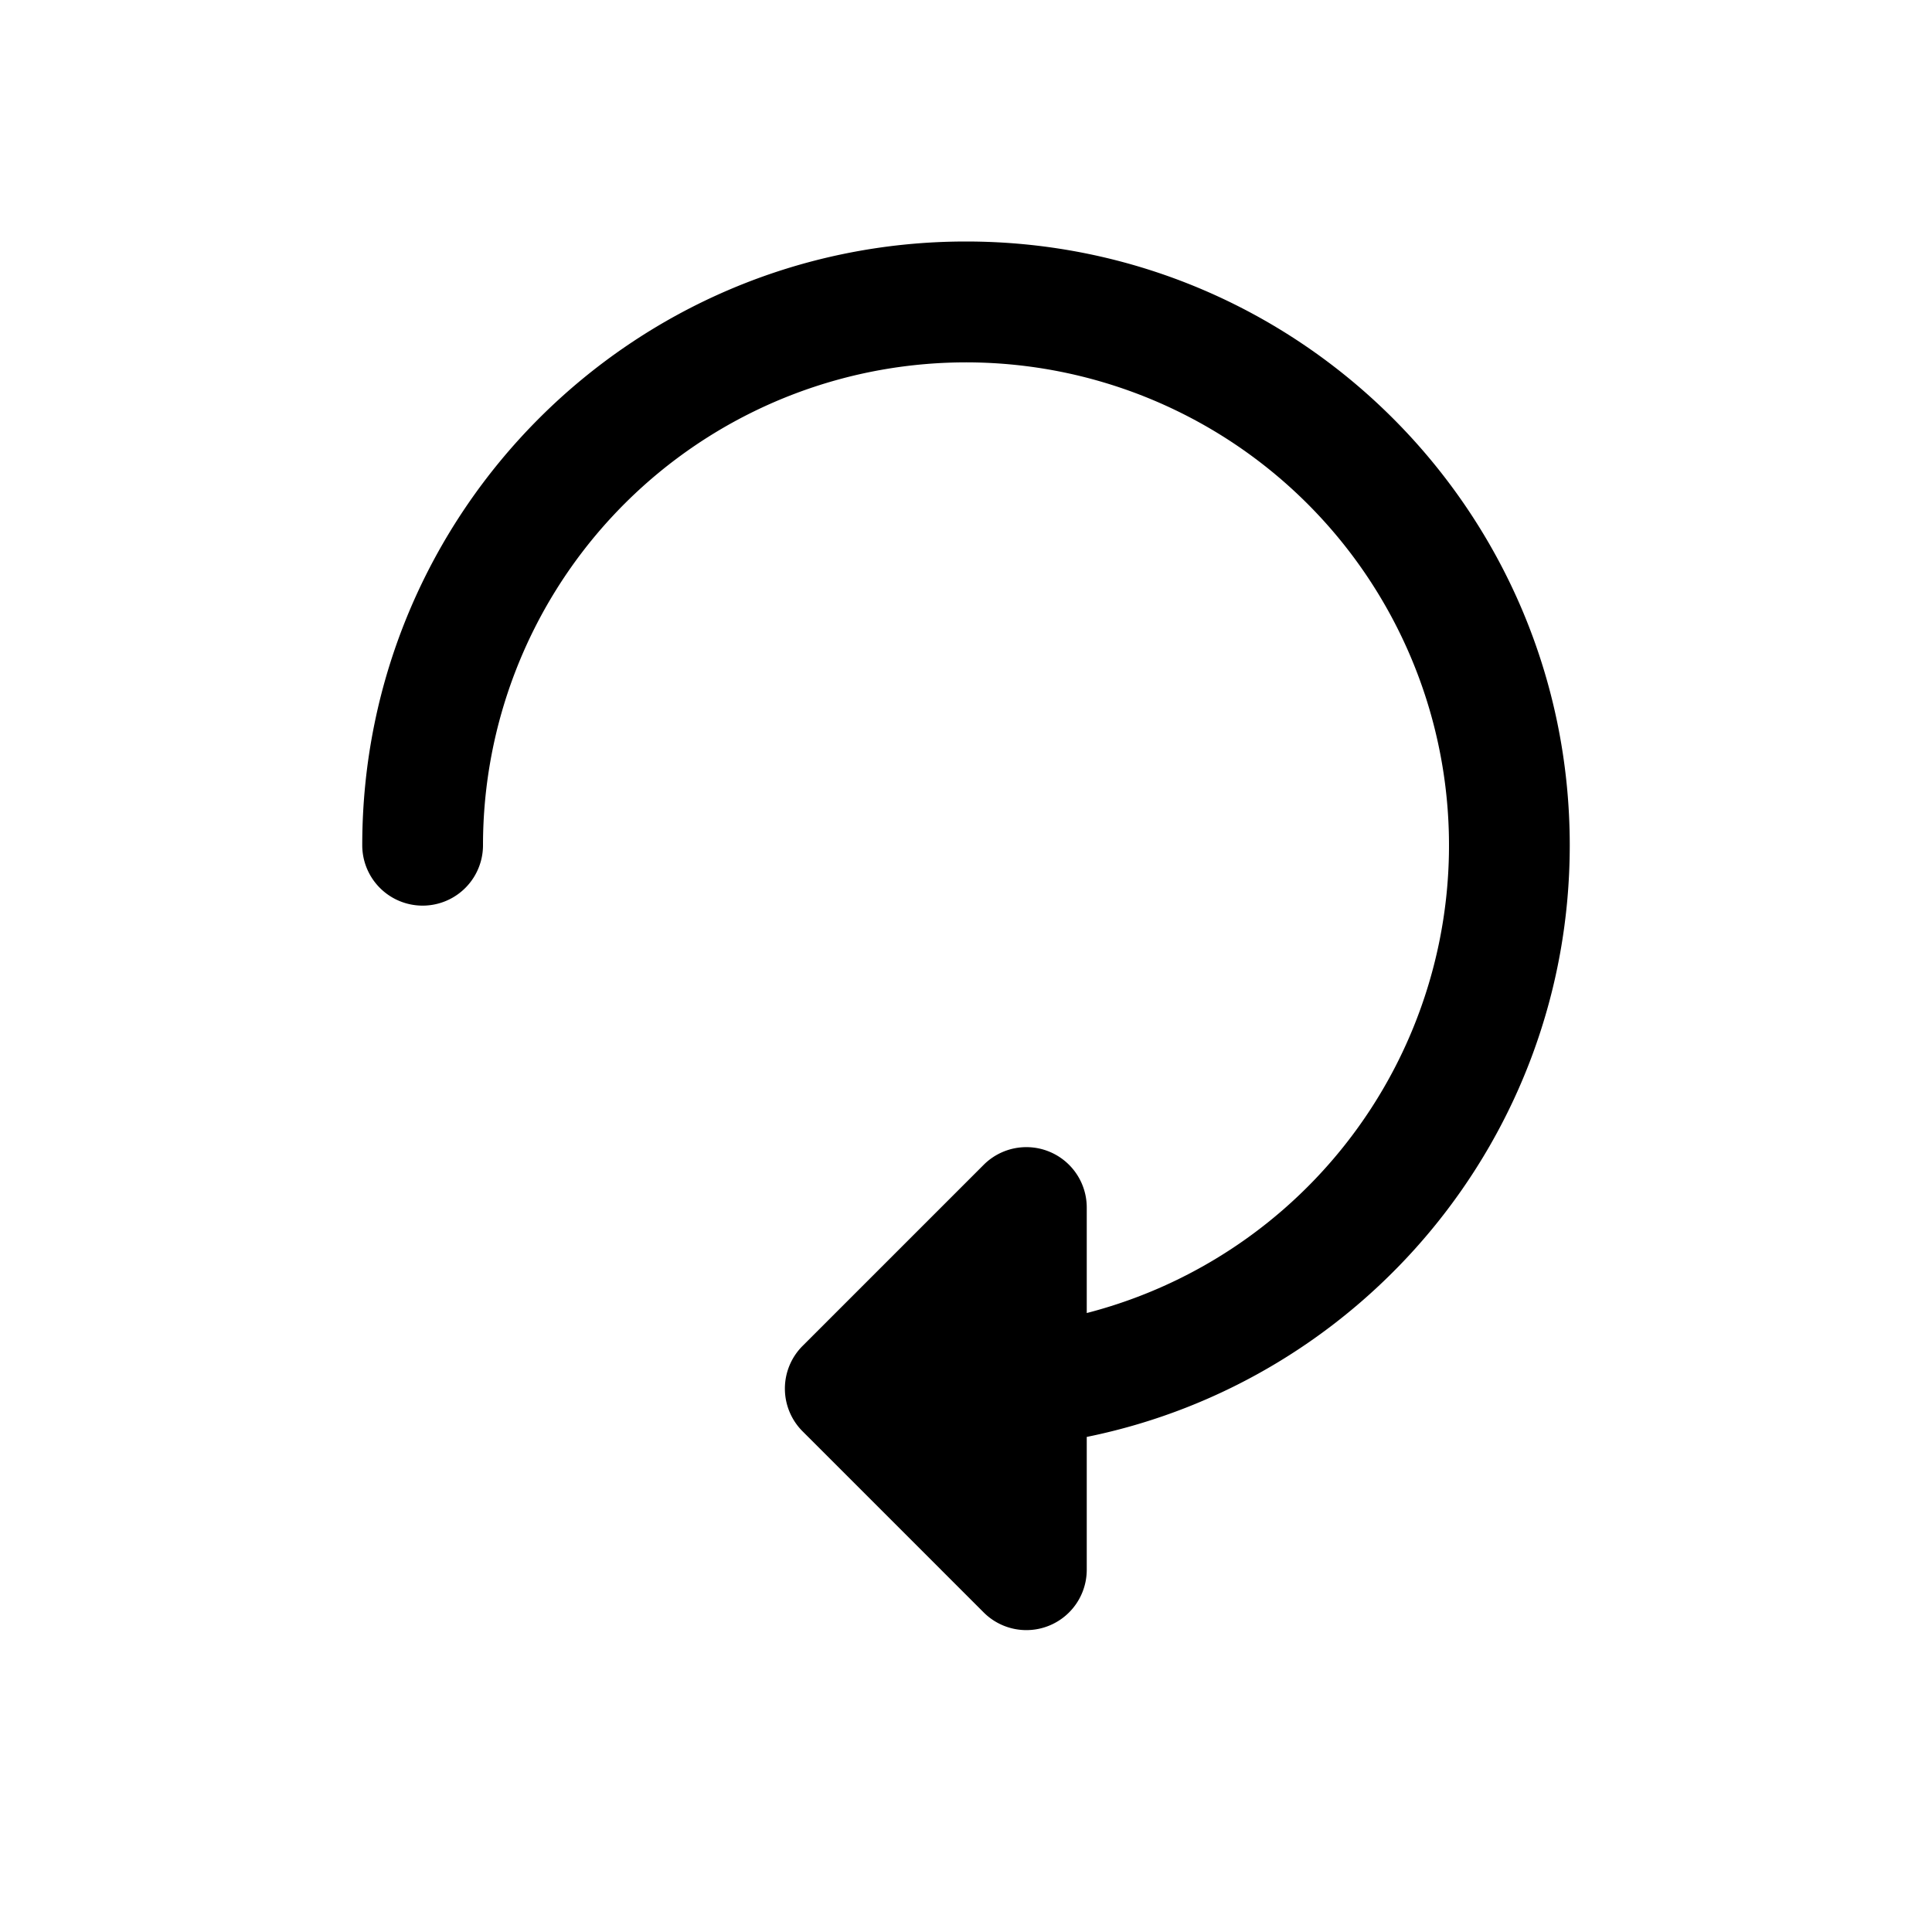 <svg width="32" height="32" fill="none" xmlns="http://www.w3.org/2000/svg"><path d="M8 14a8 8 0 1 1 10 7.748V20a1 1 0 0 0-1.707-.707l-3 3a1 1 0 0 0 0 1.414l3 3A1 1 0 0 0 18 26v-2.2c4.564-.927 8-4.962 8-9.8 0-5.523-4.477-10-10-10S6 8.477 6 14a1 1 0 1 0 2 0Z" fill="#000"/></svg>